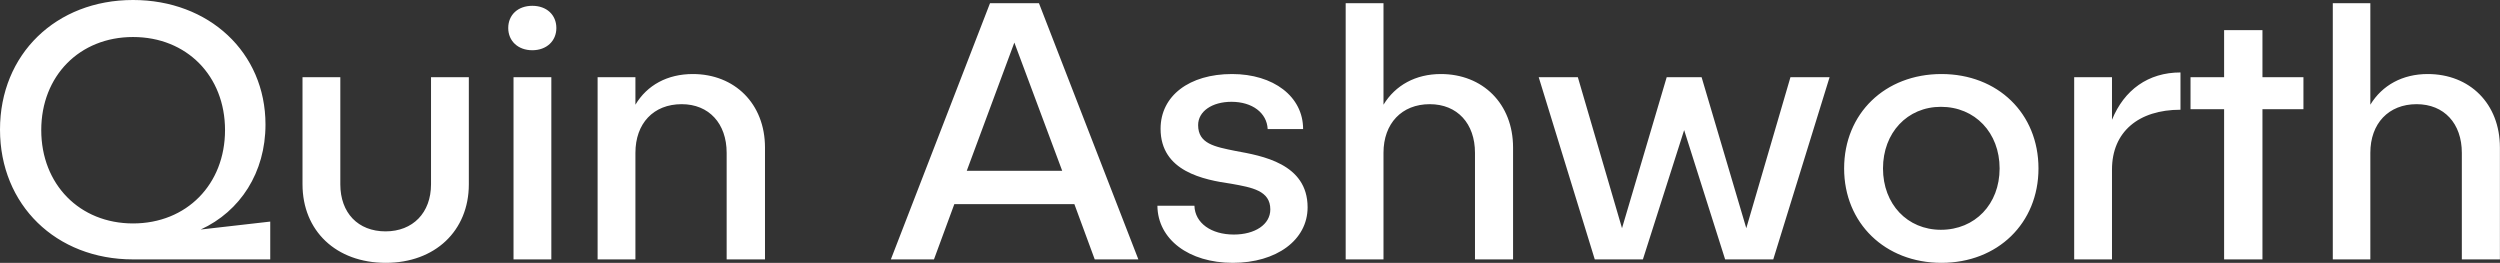 <svg data-v-423bf9ae="" xmlns="http://www.w3.org/2000/svg" viewBox="0 0 570.664 60" class="font"><rect x="0" y="0" width="570.664" height="60" fill="#333333" stroke="none"/><!----><!----><!----><g data-v-423bf9ae="" id="be23f55a-8723-4cbe-abaf-a3cd884e98a3" fill="white" transform="matrix(6.036,0,0,6.036,-3.199,-25.292)"><path d="M8.12 12.87C9.62 12.18 10.57 10.71 10.57 8.90C10.57 6.17 8.43 4.19 5.56 4.19C2.65 4.19 0.53 6.24 0.53 9.09C0.53 11.94 2.65 14 5.56 14L10.75 14L10.75 12.57ZM2.09 9.11C2.09 7.06 3.54 5.59 5.56 5.59C7.59 5.59 9.04 7.06 9.04 9.11C9.04 11.16 7.59 12.64 5.56 12.64C3.54 12.64 2.09 11.16 2.09 9.11ZM18.26 7.11L16.83 7.11L16.83 11.16C16.83 12.24 16.14 12.94 15.11 12.94C14.07 12.94 13.40 12.24 13.40 11.16L13.40 7.11L11.97 7.11L11.97 11.16C11.97 12.92 13.24 14.13 15.12 14.13C16.98 14.13 18.26 12.92 18.26 11.16ZM21.57 5.25C21.57 4.75 21.20 4.41 20.66 4.41C20.12 4.41 19.75 4.75 19.75 5.25C19.75 5.74 20.12 6.09 20.66 6.09C21.20 6.09 21.57 5.74 21.57 5.25ZM19.95 7.11L19.95 14L21.38 14L21.38 7.11ZM26.73 6.99C25.77 6.99 25.00 7.41 24.56 8.15L24.56 7.11L23.13 7.11L23.13 14L24.56 14L24.56 9.97C24.56 8.86 25.24 8.13 26.31 8.13C27.34 8.13 28.01 8.86 28.01 9.97L28.01 14L29.46 14L29.46 9.77C29.46 8.11 28.31 6.99 26.73 6.99ZM41.93 14L43.58 14L39.82 4.31L37.97 4.31L34.22 14L35.85 14L36.62 11.91L41.16 11.91ZM37.09 10.65L38.89 5.80L40.70 10.65ZM47.12 6.99C45.51 6.99 44.42 7.81 44.42 9.06C44.42 10.68 46.06 10.99 47.10 11.14C47.88 11.28 48.57 11.40 48.57 12.11C48.57 12.68 47.99 13.06 47.19 13.06C46.34 13.06 45.72 12.63 45.70 11.97L44.30 11.97C44.31 13.24 45.49 14.13 47.15 14.13C48.80 14.13 49.98 13.27 49.98 12.03C49.98 10.37 48.24 10.08 47.26 9.90C46.47 9.74 45.84 9.63 45.84 8.92C45.84 8.40 46.37 8.04 47.10 8.04C47.89 8.04 48.44 8.46 48.47 9.07L49.81 9.07C49.81 7.84 48.69 6.99 47.12 6.99ZM55.02 6.99C54.07 6.99 53.30 7.41 52.85 8.15L52.85 4.31L51.42 4.31L51.42 14L52.85 14L52.85 9.97C52.85 8.86 53.54 8.13 54.60 8.13C55.64 8.13 56.31 8.86 56.31 9.97L56.31 14L57.75 14L57.75 9.77C57.75 8.11 56.60 6.99 55.02 6.99ZM68.24 7.11L66.57 12.82L64.88 7.11L63.56 7.11L61.87 12.82L60.20 7.11L58.72 7.11L60.84 14L62.66 14L64.22 9.11L65.77 14L67.59 14L69.72 7.11ZM73.95 6.99C71.82 6.99 70.27 8.48 70.27 10.56C70.27 12.63 71.82 14.13 73.95 14.13C76.08 14.13 77.62 12.63 77.62 10.56C77.62 8.48 76.08 6.99 73.95 6.99ZM73.93 8.23C75.22 8.23 76.15 9.21 76.15 10.56C76.15 11.91 75.22 12.88 73.93 12.88C72.66 12.88 71.74 11.91 71.74 10.56C71.74 9.21 72.66 8.23 73.93 8.23ZM80.40 8.72L80.40 7.11L78.97 7.11L78.97 14L80.40 14L80.40 10.60C80.40 9.18 81.40 8.34 82.99 8.34L82.99 6.93C81.77 6.93 80.86 7.59 80.40 8.72ZM87.64 7.11L86.09 7.11L86.09 5.33L84.64 5.33L84.64 7.11L83.37 7.11L83.37 8.32L84.64 8.32L84.64 14L86.09 14L86.09 8.32L87.64 8.32ZM92.34 6.99C91.39 6.99 90.62 7.41 90.17 8.15L90.17 4.31L88.75 4.31L88.75 14L90.17 14L90.17 9.97C90.17 8.86 90.86 8.13 91.92 8.13C92.96 8.13 93.63 8.86 93.63 9.97L93.63 14L95.07 14L95.07 9.77C95.07 8.11 93.93 6.99 92.34 6.99Z"></path></g><!----><!----></svg>